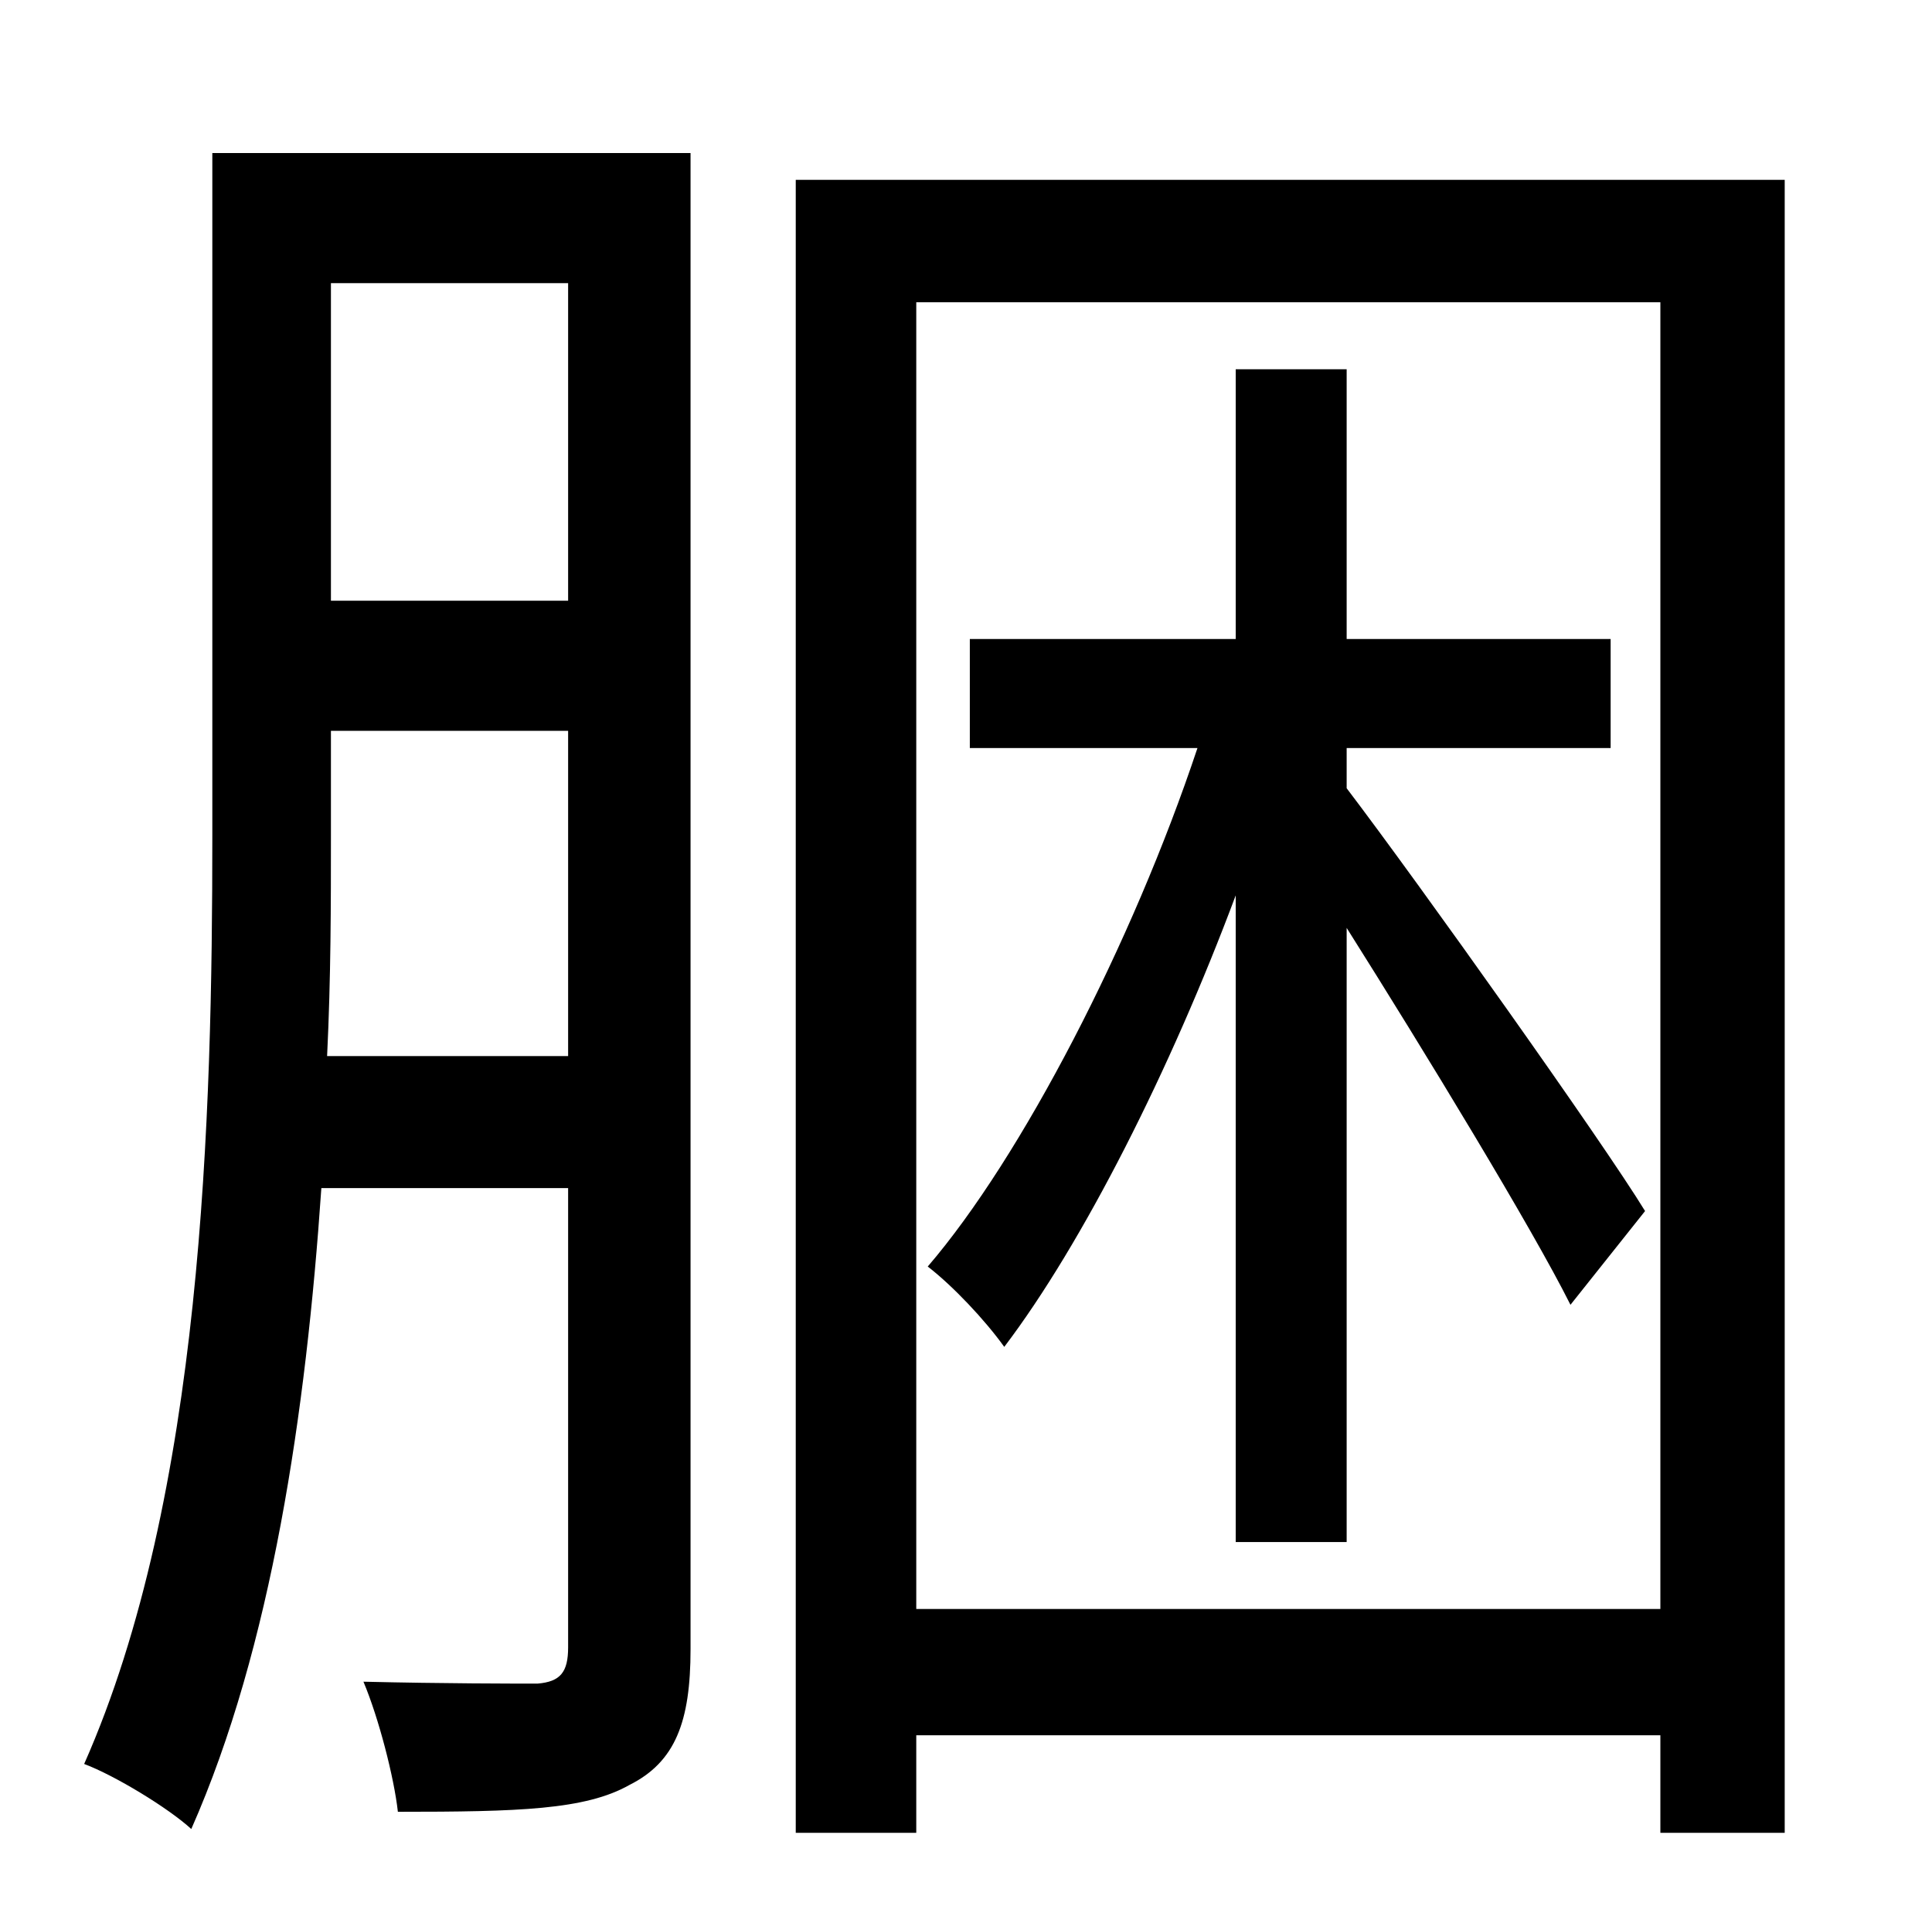 <?xml version="1.0" standalone="no"?>
<!DOCTYPE svg PUBLIC "-//W3C//DTD SVG 1.1//EN" "http://www.w3.org/Graphics/SVG/1.1/DTD/svg11.dtd" >
<svg xmlns="http://www.w3.org/2000/svg" xmlns:xlink="http://www.w3.org/1999/xlink" version="1.1" viewBox="-10 0 1010 1000">
   <path fill="currentColor"
d="M161 552h126v-170h-124v55c0 35 0 74 -2 115zM287 148h-124v166h124v-166zM351 80v782c0 38 -8 59 -32 71c-23 13 -58 14 -121 14c-2 -18 -10 -49 -18 -68c42 1 79 1 91 1c12 -1 16 -6 16 -19v-240h-129c-8 117 -26 240 -68 335c-12 -11 -40 -28 -56 -34
c62 -140 67 -339 67 -485v-357h250zM850 633l-39 49c-20 -40 -76 -132 -117 -197v321h-58v-338c-34 91 -80 182 -121 236c-10 -14 -27 -32 -40 -42c49 -57 107 -169 141 -271h-119v-57h139v-141h58v141h138v57h-138v21c38 50 134 185 156 221zM469 841h389v-683h-389v683z
M406 94h517v864h-65v-51h-389v51h-63v-864z" />
</svg>
